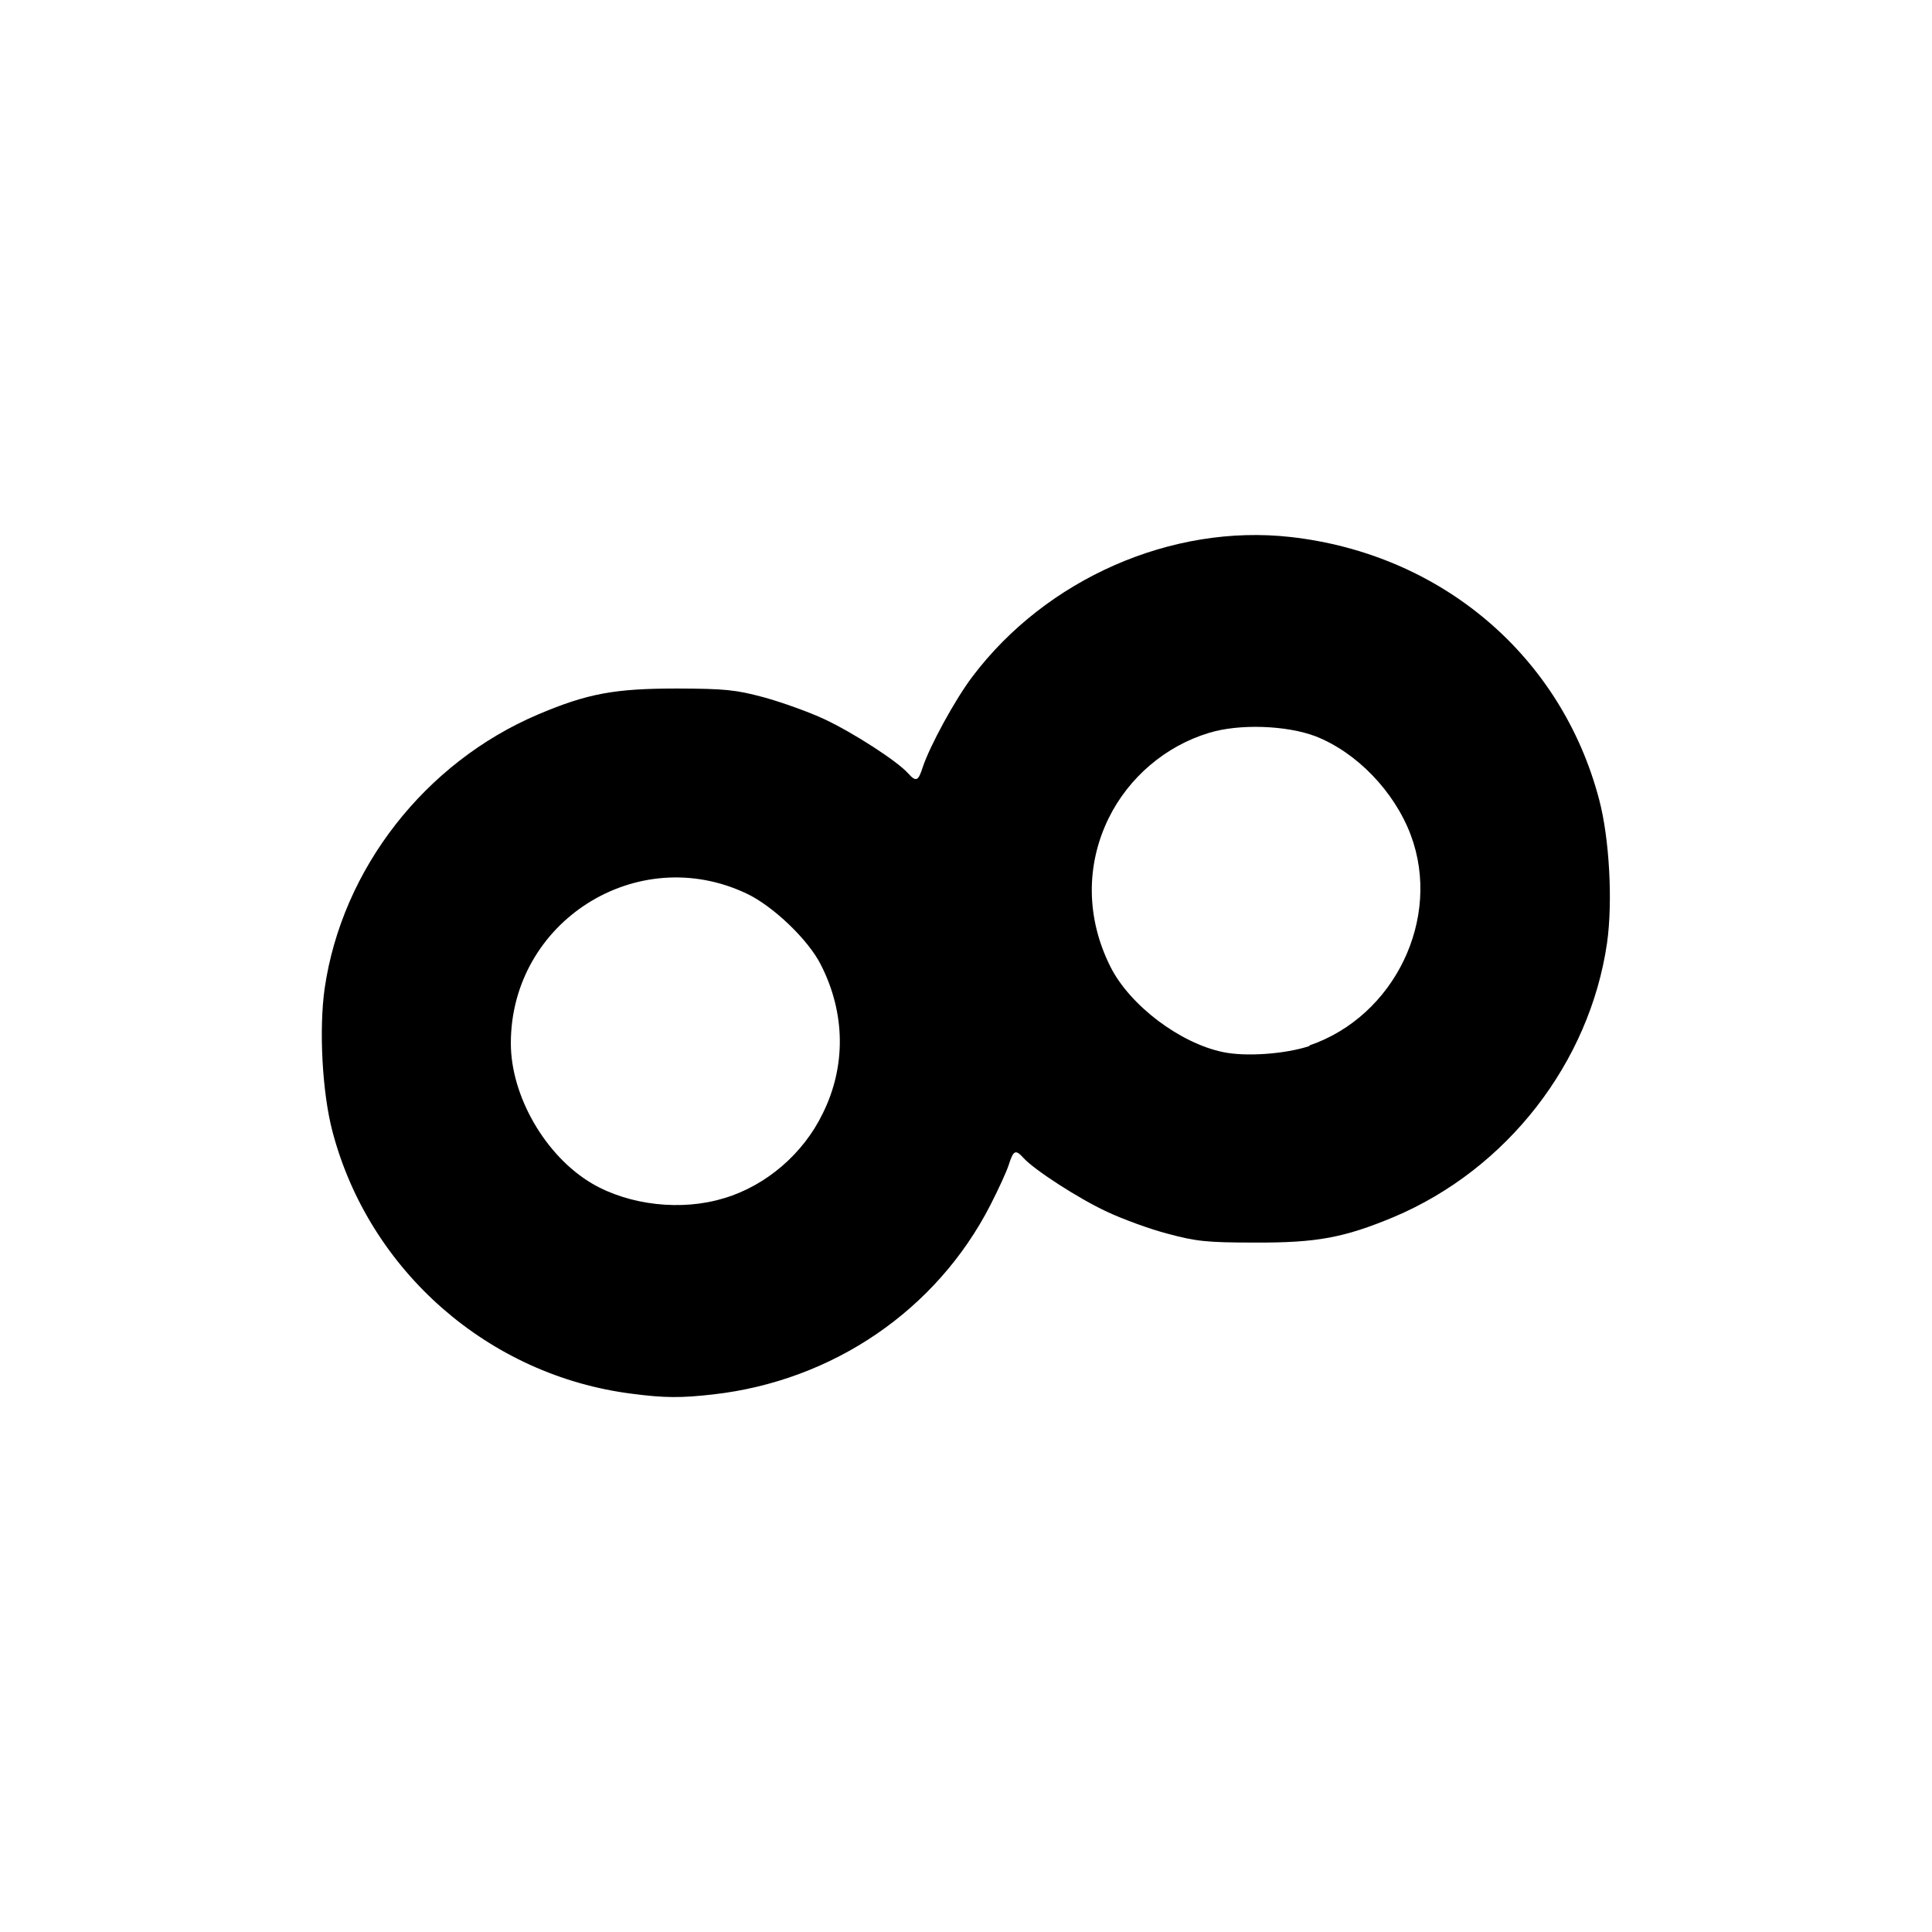 <?xml version="1.0" encoding="UTF-8" standalone="no"?>
<!-- Created with Inkscape (http://www.inkscape.org/) -->

<svg
   width="24"
   height="24"
   viewBox="0 0 6.35 6.35"
   version="1.1"
   id="svg149"
   inkscape:version="1.1.1 (3bf5ae0d25, 2021-09-20)"
   sodipodi:docname="Shoop.svg"
   xmlns:inkscape="http://www.inkscape.org/namespaces/inkscape"
   xmlns:sodipodi="http://sodipodi.sourceforge.net/DTD/sodipodi-0.dtd"
   xmlns="http://www.w3.org/2000/svg"
   xmlns:svg="http://www.w3.org/2000/svg">
  <sodipodi:namedview
     id="namedview151"
     pagecolor="#505050"
     bordercolor="#eeeeee"
     borderopacity="1"
     inkscape:pageshadow="0"
     inkscape:pageopacity="0"
     inkscape:pagecheckerboard="0"
     inkscape:document-units="px"
     showgrid="false"
     units="px"
     fit-margin-top="6.648"
     fit-margin-left="4"
     fit-margin-right="4"
     fit-margin-bottom="6.648"
     inkscape:zoom="35.195347"
     inkscape:cx="8.8790146"
     inkscape:cy="9.6745743"
     inkscape:window-width="2560"
     inkscape:window-height="1351"
     inkscape:window-x="-9"
     inkscape:window-y="-9"
     inkscape:window-maximized="1"
     inkscape:current-layer="layer1" />
  <defs
     id="defs146" />
  <g
     inkscape:label="Ebene 1"
     inkscape:groupmode="layer"
     id="layer1"
     transform="translate(0.025,-0.064)">
    <path
       style="fill:#000000;stroke-width:0.011"
       d="M 2.053,4.645 C 1.582,4.586 1.189,4.242 1.068,3.784 1.034,3.656 1.023,3.447 1.042,3.313 1.099,2.92 1.372,2.57 1.744,2.412 c 0.163,-0.069 0.252,-0.085 0.456,-0.085 0.158,5.44e-4 0.193,0.004 0.286,0.029 0.058,0.016 0.148,0.048 0.199,0.072 0.094,0.044 0.238,0.137 0.274,0.177 0.027,0.03 0.034,0.027 0.049,-0.02 C 3.031,2.516 3.114,2.363 3.171,2.288 3.413,1.967 3.826,1.785 4.217,1.829 4.713,1.885 5.107,2.22 5.231,2.692 5.265,2.82 5.276,3.029 5.257,3.163 5.2,3.557 4.928,3.907 4.556,4.064 4.393,4.132 4.303,4.149 4.099,4.148 3.941,4.148 3.906,4.144 3.813,4.119 3.755,4.104 3.665,4.071 3.614,4.047 3.521,4.004 3.376,3.91 3.34,3.871 c -0.027,-0.03 -0.034,-0.027 -0.049,0.02 -0.007,0.023 -0.035,0.083 -0.061,0.134 -0.177,0.345 -0.517,0.577 -0.91,0.622 -0.106,0.012 -0.16,0.012 -0.267,-0.002 z M 2.356,4.002 C 2.494,3.96 2.615,3.856 2.679,3.724 2.756,3.569 2.754,3.394 2.673,3.235 2.632,3.153 2.516,3.042 2.429,3.001 2.069,2.83 1.654,3.093 1.654,3.493 c 0,0.174 0.114,0.371 0.267,0.461 0.123,0.072 0.296,0.091 0.434,0.048 z M 4.279,3.5 C 4.559,3.404 4.714,3.082 4.612,2.809 4.558,2.665 4.434,2.537 4.299,2.484 4.204,2.448 4.048,2.442 3.948,2.473 c -0.142,0.043 -0.263,0.146 -0.329,0.28 -0.076,0.155 -0.074,0.33 0.006,0.489 0.064,0.127 0.229,0.251 0.37,0.28 0.076,0.016 0.206,0.006 0.284,-0.02 z"
       id="path117" />
  </g>
</svg>
